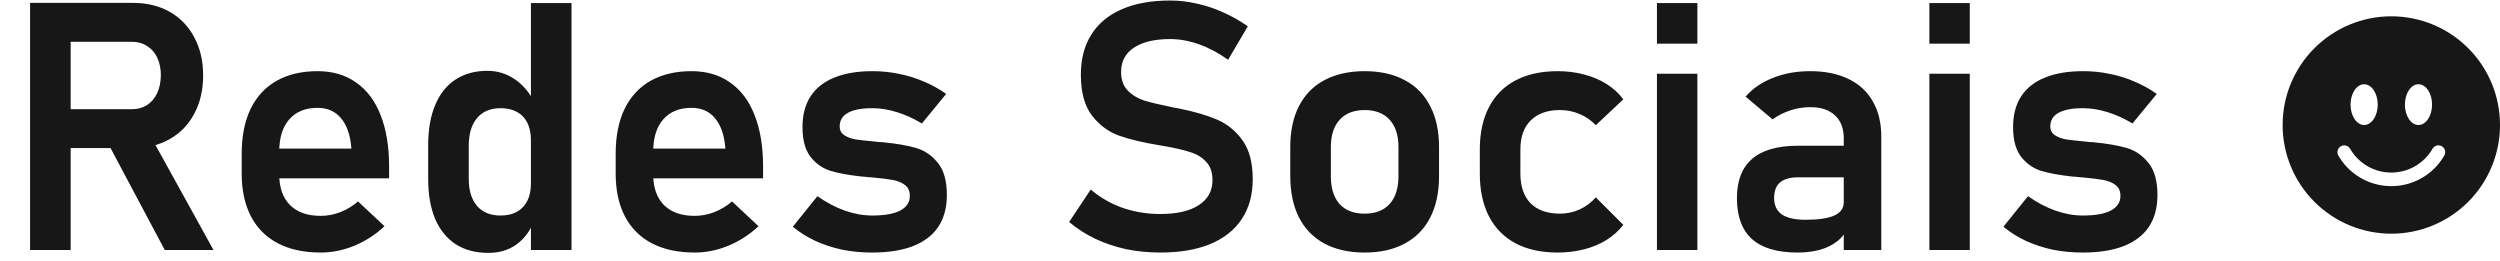 <svg width="230" height="24" viewBox="0 0 230 24" fill="none" xmlns="http://www.w3.org/2000/svg">
<path d="M4.314 10.047H12.142C12.663 10.047 13.121 9.922 13.517 9.672C13.923 9.411 14.236 9.047 14.454 8.578C14.673 8.109 14.788 7.562 14.798 6.938C14.798 6.323 14.689 5.781 14.47 5.312C14.251 4.844 13.939 4.484 13.533 4.234C13.137 3.974 12.673 3.844 12.142 3.844H4.314V0.266H12.251C13.533 0.266 14.658 0.542 15.626 1.094C16.595 1.646 17.345 2.427 17.876 3.438C18.418 4.448 18.689 5.615 18.689 6.938C18.689 8.271 18.418 9.443 17.876 10.453C17.345 11.463 16.59 12.245 15.611 12.797C14.642 13.349 13.522 13.625 12.251 13.625H4.314V10.047ZM2.767 0.266H6.501V23H2.767V0.266ZM9.798 12.922L13.673 12.203L19.642 23H15.158L9.798 12.922ZM29.501 23.234C27.97 23.234 26.663 22.953 25.579 22.391C24.496 21.828 23.668 21.005 23.095 19.922C22.522 18.828 22.236 17.51 22.236 15.969V14.141C22.236 12.537 22.507 11.167 23.048 10.031C23.6 8.896 24.397 8.031 25.439 7.438C26.491 6.844 27.751 6.547 29.22 6.547C30.605 6.547 31.788 6.896 32.767 7.594C33.757 8.281 34.507 9.281 35.017 10.594C35.538 11.906 35.798 13.49 35.798 15.344V16.406H24.783V13.672H32.33L32.314 13.5C32.21 12.365 31.892 11.484 31.361 10.859C30.829 10.234 30.116 9.922 29.22 9.922C28.095 9.922 27.225 10.276 26.611 10.984C25.996 11.682 25.689 12.677 25.689 13.969V16.031C25.689 17.26 26.022 18.208 26.689 18.875C27.355 19.531 28.293 19.859 29.501 19.859C30.116 19.859 30.72 19.745 31.314 19.516C31.918 19.276 32.46 18.948 32.939 18.531L35.376 20.812C34.553 21.583 33.626 22.182 32.595 22.609C31.574 23.026 30.543 23.234 29.501 23.234ZM48.845 0.281H52.58V23H48.845V0.281ZM44.923 23.266C43.757 23.266 42.757 23 41.923 22.469C41.1 21.927 40.47 21.151 40.033 20.141C39.605 19.12 39.392 17.891 39.392 16.453V13.359C39.392 11.922 39.605 10.693 40.033 9.672C40.46 8.641 41.08 7.859 41.892 7.328C42.715 6.786 43.699 6.516 44.845 6.516C45.762 6.516 46.595 6.771 47.345 7.281C48.105 7.792 48.715 8.51 49.173 9.438L48.845 12.891C48.845 12.266 48.736 11.734 48.517 11.297C48.298 10.859 47.98 10.526 47.564 10.297C47.147 10.068 46.642 9.953 46.048 9.953C45.121 9.953 44.402 10.255 43.892 10.859C43.382 11.463 43.126 12.307 43.126 13.391V16.453C43.126 17.526 43.382 18.359 43.892 18.953C44.402 19.537 45.121 19.828 46.048 19.828C46.642 19.828 47.147 19.713 47.564 19.484C47.98 19.245 48.298 18.906 48.517 18.469C48.736 18.031 48.845 17.505 48.845 16.891L49.064 20.453C48.741 21.297 48.22 21.979 47.501 22.5C46.793 23.01 45.934 23.266 44.923 23.266ZM63.908 23.234C62.376 23.234 61.069 22.953 59.986 22.391C58.902 21.828 58.074 21.005 57.501 19.922C56.928 18.828 56.642 17.51 56.642 15.969V14.141C56.642 12.537 56.913 11.167 57.455 10.031C58.007 8.896 58.803 8.031 59.845 7.438C60.897 6.844 62.158 6.547 63.626 6.547C65.012 6.547 66.194 6.896 67.173 7.594C68.163 8.281 68.913 9.281 69.423 10.594C69.944 11.906 70.204 13.49 70.204 15.344V16.406H59.189V13.672H66.736L66.72 13.5C66.616 12.365 66.298 11.484 65.767 10.859C65.236 10.234 64.522 9.922 63.626 9.922C62.501 9.922 61.632 10.276 61.017 10.984C60.402 11.682 60.095 12.677 60.095 13.969V16.031C60.095 17.26 60.428 18.208 61.095 18.875C61.762 19.531 62.699 19.859 63.908 19.859C64.522 19.859 65.126 19.745 65.72 19.516C66.324 19.276 66.866 18.948 67.345 18.531L69.783 20.812C68.96 21.583 68.033 22.182 67.001 22.609C65.981 23.026 64.949 23.234 63.908 23.234ZM80.236 23.234C79.267 23.234 78.345 23.146 77.47 22.969C76.595 22.781 75.772 22.51 75.001 22.156C74.241 21.802 73.553 21.37 72.939 20.859L75.204 18.047C76.027 18.63 76.866 19.073 77.72 19.375C78.585 19.677 79.423 19.828 80.236 19.828C81.371 19.828 82.231 19.677 82.814 19.375C83.408 19.062 83.704 18.615 83.704 18.031C83.704 17.583 83.559 17.25 83.267 17.031C82.975 16.802 82.606 16.646 82.158 16.562C81.72 16.479 81.1 16.401 80.298 16.328C80.163 16.318 80.022 16.307 79.876 16.297C79.731 16.287 79.59 16.271 79.454 16.25C79.413 16.25 79.371 16.25 79.329 16.25C79.288 16.24 79.246 16.234 79.204 16.234C78.069 16.109 77.137 15.938 76.408 15.719C75.678 15.49 75.064 15.057 74.564 14.422C74.074 13.787 73.829 12.875 73.829 11.688C73.829 10.573 74.074 9.635 74.564 8.875C75.064 8.104 75.793 7.526 76.751 7.141C77.71 6.745 78.887 6.547 80.283 6.547C81.116 6.547 81.928 6.63 82.72 6.797C83.512 6.953 84.267 7.188 84.986 7.5C85.715 7.802 86.402 8.182 87.048 8.641L84.814 11.359C84.053 10.901 83.283 10.552 82.501 10.312C81.731 10.073 80.981 9.953 80.251 9.953C79.272 9.953 78.527 10.094 78.017 10.375C77.507 10.656 77.251 11.073 77.251 11.625C77.251 11.979 77.392 12.25 77.673 12.438C77.954 12.625 78.303 12.755 78.72 12.828C79.147 12.891 79.762 12.958 80.564 13.031C80.647 13.042 80.725 13.052 80.798 13.062C80.882 13.062 80.965 13.068 81.048 13.078C81.079 13.078 81.116 13.078 81.158 13.078C81.199 13.078 81.241 13.083 81.283 13.094C82.481 13.208 83.475 13.38 84.267 13.609C85.059 13.838 85.731 14.297 86.283 14.984C86.835 15.662 87.111 16.651 87.111 17.953C87.111 19.099 86.85 20.068 86.329 20.859C85.809 21.641 85.033 22.234 84.001 22.641C82.981 23.037 81.725 23.234 80.236 23.234ZM106.751 23.234C105.658 23.234 104.606 23.13 103.595 22.922C102.595 22.703 101.652 22.385 100.767 21.969C99.892 21.552 99.09 21.037 98.361 20.422L100.345 17.438C101.22 18.177 102.199 18.74 103.283 19.125C104.376 19.5 105.533 19.688 106.751 19.688C108.272 19.688 109.449 19.417 110.283 18.875C111.126 18.333 111.548 17.568 111.548 16.578V16.562C111.548 15.865 111.361 15.312 110.986 14.906C110.611 14.49 110.121 14.188 109.517 14C108.913 13.802 108.137 13.62 107.189 13.453C107.158 13.443 107.126 13.438 107.095 13.438C107.064 13.438 107.033 13.432 107.001 13.422L106.72 13.375C105.199 13.125 103.949 12.828 102.97 12.484C101.991 12.141 101.158 11.526 100.47 10.641C99.783 9.755 99.439 8.5 99.439 6.875V6.859C99.439 5.422 99.762 4.193 100.408 3.172C101.053 2.151 101.991 1.375 103.22 0.844C104.449 0.312 105.928 0.047 107.658 0.047C108.47 0.047 109.283 0.141 110.095 0.328C110.918 0.505 111.72 0.771 112.501 1.125C113.293 1.469 114.059 1.901 114.798 2.422L112.986 5.5C112.111 4.875 111.22 4.401 110.314 4.078C109.408 3.755 108.522 3.594 107.658 3.594C106.22 3.594 105.106 3.859 104.314 4.391C103.533 4.911 103.142 5.651 103.142 6.609V6.625C103.142 7.344 103.345 7.911 103.751 8.328C104.158 8.745 104.663 9.052 105.267 9.25C105.882 9.438 106.736 9.641 107.829 9.859C107.871 9.87 107.908 9.88 107.939 9.891C107.981 9.891 108.022 9.896 108.064 9.906C108.116 9.917 108.173 9.927 108.236 9.938C108.298 9.948 108.356 9.958 108.408 9.969C109.814 10.25 110.986 10.588 111.923 10.984C112.871 11.38 113.663 12.016 114.298 12.891C114.934 13.766 115.251 14.958 115.251 16.469V16.5C115.251 17.917 114.918 19.13 114.251 20.141C113.585 21.151 112.616 21.922 111.345 22.453C110.074 22.974 108.543 23.234 106.751 23.234ZM125.548 23.234C124.111 23.234 122.876 22.958 121.845 22.406C120.824 21.854 120.043 21.052 119.501 20C118.97 18.938 118.704 17.662 118.704 16.172V13.531C118.704 12.062 118.97 10.807 119.501 9.766C120.043 8.714 120.824 7.917 121.845 7.375C122.876 6.823 124.111 6.547 125.548 6.547C126.986 6.547 128.215 6.823 129.236 7.375C130.267 7.917 131.048 8.714 131.579 9.766C132.121 10.807 132.392 12.062 132.392 13.531V16.219C132.392 17.698 132.121 18.963 131.579 20.016C131.048 21.057 130.267 21.854 129.236 22.406C128.215 22.958 126.986 23.234 125.548 23.234ZM125.548 19.656C126.538 19.656 127.303 19.359 127.845 18.766C128.387 18.162 128.658 17.312 128.658 16.219V13.531C128.658 12.448 128.387 11.609 127.845 11.016C127.303 10.422 126.538 10.125 125.548 10.125C124.559 10.125 123.793 10.422 123.251 11.016C122.71 11.609 122.439 12.448 122.439 13.531V16.219C122.439 17.312 122.704 18.162 123.236 18.766C123.777 19.359 124.548 19.656 125.548 19.656ZM143.314 23.234C141.803 23.234 140.512 22.953 139.439 22.391C138.366 21.818 137.548 20.99 136.986 19.906C136.423 18.812 136.142 17.495 136.142 15.953V13.75C136.142 12.229 136.423 10.932 136.986 9.859C137.548 8.776 138.366 7.953 139.439 7.391C140.512 6.828 141.803 6.547 143.314 6.547C144.178 6.547 144.991 6.651 145.751 6.859C146.522 7.057 147.21 7.349 147.814 7.734C148.428 8.12 148.939 8.589 149.345 9.141L146.814 11.516C146.387 11.068 145.887 10.724 145.314 10.484C144.741 10.245 144.142 10.125 143.517 10.125C142.361 10.125 141.465 10.443 140.829 11.078C140.194 11.703 139.876 12.594 139.876 13.75V15.953C139.876 17.141 140.189 18.057 140.814 18.703C141.449 19.338 142.35 19.656 143.517 19.656C144.152 19.656 144.757 19.526 145.329 19.266C145.902 19.005 146.397 18.635 146.814 18.156L149.345 20.688C148.928 21.229 148.413 21.693 147.798 22.078C147.194 22.453 146.507 22.74 145.736 22.938C144.975 23.135 144.168 23.234 143.314 23.234ZM152.439 0.281H156.158V4.016H152.439V0.281ZM152.439 6.781H156.158V23H152.439V6.781ZM169.626 12.719C169.626 11.812 169.356 11.109 168.814 10.609C168.283 10.109 167.527 9.859 166.548 9.859C165.923 9.859 165.309 9.958 164.704 10.156C164.1 10.354 163.559 10.63 163.079 10.984L160.595 8.891C161.231 8.151 162.064 7.578 163.095 7.172C164.126 6.755 165.272 6.547 166.533 6.547C167.908 6.547 169.085 6.786 170.064 7.266C171.043 7.734 171.788 8.422 172.298 9.328C172.819 10.224 173.079 11.307 173.079 12.578V23H169.626V12.719ZM165.376 23.234C163.512 23.234 162.116 22.823 161.189 22C160.262 21.167 159.798 19.906 159.798 18.219C159.798 16.615 160.267 15.412 161.204 14.609C162.142 13.807 163.548 13.406 165.423 13.406H169.767L169.986 16.312H165.439C164.699 16.312 164.142 16.469 163.767 16.781C163.402 17.094 163.22 17.573 163.22 18.219C163.22 18.896 163.46 19.401 163.939 19.734C164.418 20.057 165.142 20.219 166.111 20.219C167.298 20.219 168.178 20.088 168.751 19.828C169.335 19.568 169.626 19.162 169.626 18.609L169.954 20.922C169.777 21.432 169.465 21.859 169.017 22.203C168.579 22.547 168.048 22.807 167.423 22.984C166.798 23.151 166.116 23.234 165.376 23.234ZM177.501 0.281H181.22V4.016H177.501V0.281ZM177.501 6.781H181.22V23H177.501V6.781ZM191.611 23.234C190.642 23.234 189.72 23.146 188.845 22.969C187.97 22.781 187.147 22.51 186.376 22.156C185.616 21.802 184.928 21.37 184.314 20.859L186.579 18.047C187.402 18.63 188.241 19.073 189.095 19.375C189.96 19.677 190.798 19.828 191.611 19.828C192.746 19.828 193.606 19.677 194.189 19.375C194.783 19.062 195.079 18.615 195.079 18.031C195.079 17.583 194.934 17.25 194.642 17.031C194.35 16.802 193.981 16.646 193.533 16.562C193.095 16.479 192.475 16.401 191.673 16.328C191.538 16.318 191.397 16.307 191.251 16.297C191.106 16.287 190.965 16.271 190.829 16.25C190.788 16.25 190.746 16.25 190.704 16.25C190.663 16.24 190.621 16.234 190.579 16.234C189.444 16.109 188.512 15.938 187.783 15.719C187.053 15.49 186.439 15.057 185.939 14.422C185.449 13.787 185.204 12.875 185.204 11.688C185.204 10.573 185.449 9.635 185.939 8.875C186.439 8.104 187.168 7.526 188.126 7.141C189.085 6.745 190.262 6.547 191.658 6.547C192.491 6.547 193.303 6.63 194.095 6.797C194.887 6.953 195.642 7.188 196.361 7.5C197.09 7.802 197.777 8.182 198.423 8.641L196.189 11.359C195.428 10.901 194.658 10.552 193.876 10.312C193.106 10.073 192.356 9.953 191.626 9.953C190.647 9.953 189.902 10.094 189.392 10.375C188.882 10.656 188.626 11.073 188.626 11.625C188.626 11.979 188.767 12.25 189.048 12.438C189.329 12.625 189.678 12.755 190.095 12.828C190.522 12.891 191.137 12.958 191.939 13.031C192.022 13.042 192.1 13.052 192.173 13.062C192.257 13.062 192.34 13.068 192.423 13.078C192.454 13.078 192.491 13.078 192.533 13.078C192.574 13.078 192.616 13.083 192.658 13.094C193.856 13.208 194.85 13.38 195.642 13.609C196.434 13.838 197.106 14.297 197.658 14.984C198.21 15.662 198.486 16.651 198.486 17.953C198.486 19.099 198.225 20.068 197.704 20.859C197.184 21.641 196.408 22.234 195.376 22.641C194.356 23.037 193.1 23.234 191.611 23.234Z" fill="#171717"/>
<path d="M220.001 21.5C222.654 21.5 225.197 20.446 227.072 18.571C228.948 16.696 230.001 14.152 230.001 11.5C230.001 8.848 228.948 6.304 227.072 4.429C225.197 2.554 222.654 1.5 220.001 1.5C217.349 1.5 214.806 2.554 212.93 4.429C211.055 6.304 210.001 8.848 210.001 11.5C210.001 14.152 211.055 16.696 212.93 18.571C214.806 20.446 217.349 21.5 220.001 21.5ZM218.751 9.625C218.751 10.66 218.191 11.5 217.501 11.5C216.811 11.5 216.251 10.66 216.251 9.625C216.251 8.59 216.811 7.75 217.501 7.75C218.191 7.75 218.751 8.59 218.751 9.625ZM215.358 13.459C215.501 13.376 215.672 13.353 215.832 13.396C215.992 13.439 216.128 13.544 216.211 13.688C216.595 14.353 217.148 14.905 217.813 15.29C218.478 15.674 219.233 15.876 220.001 15.875C220.77 15.876 221.524 15.674 222.19 15.29C222.855 14.905 223.407 14.353 223.791 13.688C223.832 13.616 223.887 13.553 223.952 13.502C224.017 13.452 224.091 13.415 224.171 13.393C224.25 13.372 224.333 13.366 224.415 13.377C224.497 13.387 224.576 13.414 224.647 13.455C224.719 13.496 224.781 13.551 224.831 13.617C224.881 13.682 224.918 13.757 224.939 13.837C224.96 13.916 224.965 13.999 224.954 14.081C224.943 14.163 224.916 14.241 224.874 14.312C224.38 15.168 223.67 15.878 222.815 16.372C221.959 16.866 220.989 17.125 220.001 17.125C219.014 17.125 218.043 16.866 217.188 16.372C216.333 15.878 215.622 15.168 215.129 14.312C215.046 14.169 215.024 13.998 215.066 13.838C215.109 13.678 215.214 13.542 215.358 13.459ZM222.501 11.5C221.811 11.5 221.251 10.66 221.251 9.625C221.251 8.59 221.811 7.75 222.501 7.75C223.191 7.75 223.751 8.59 223.751 9.625C223.751 10.66 223.191 11.5 222.501 11.5Z" fill="#171717"/>
</svg>
